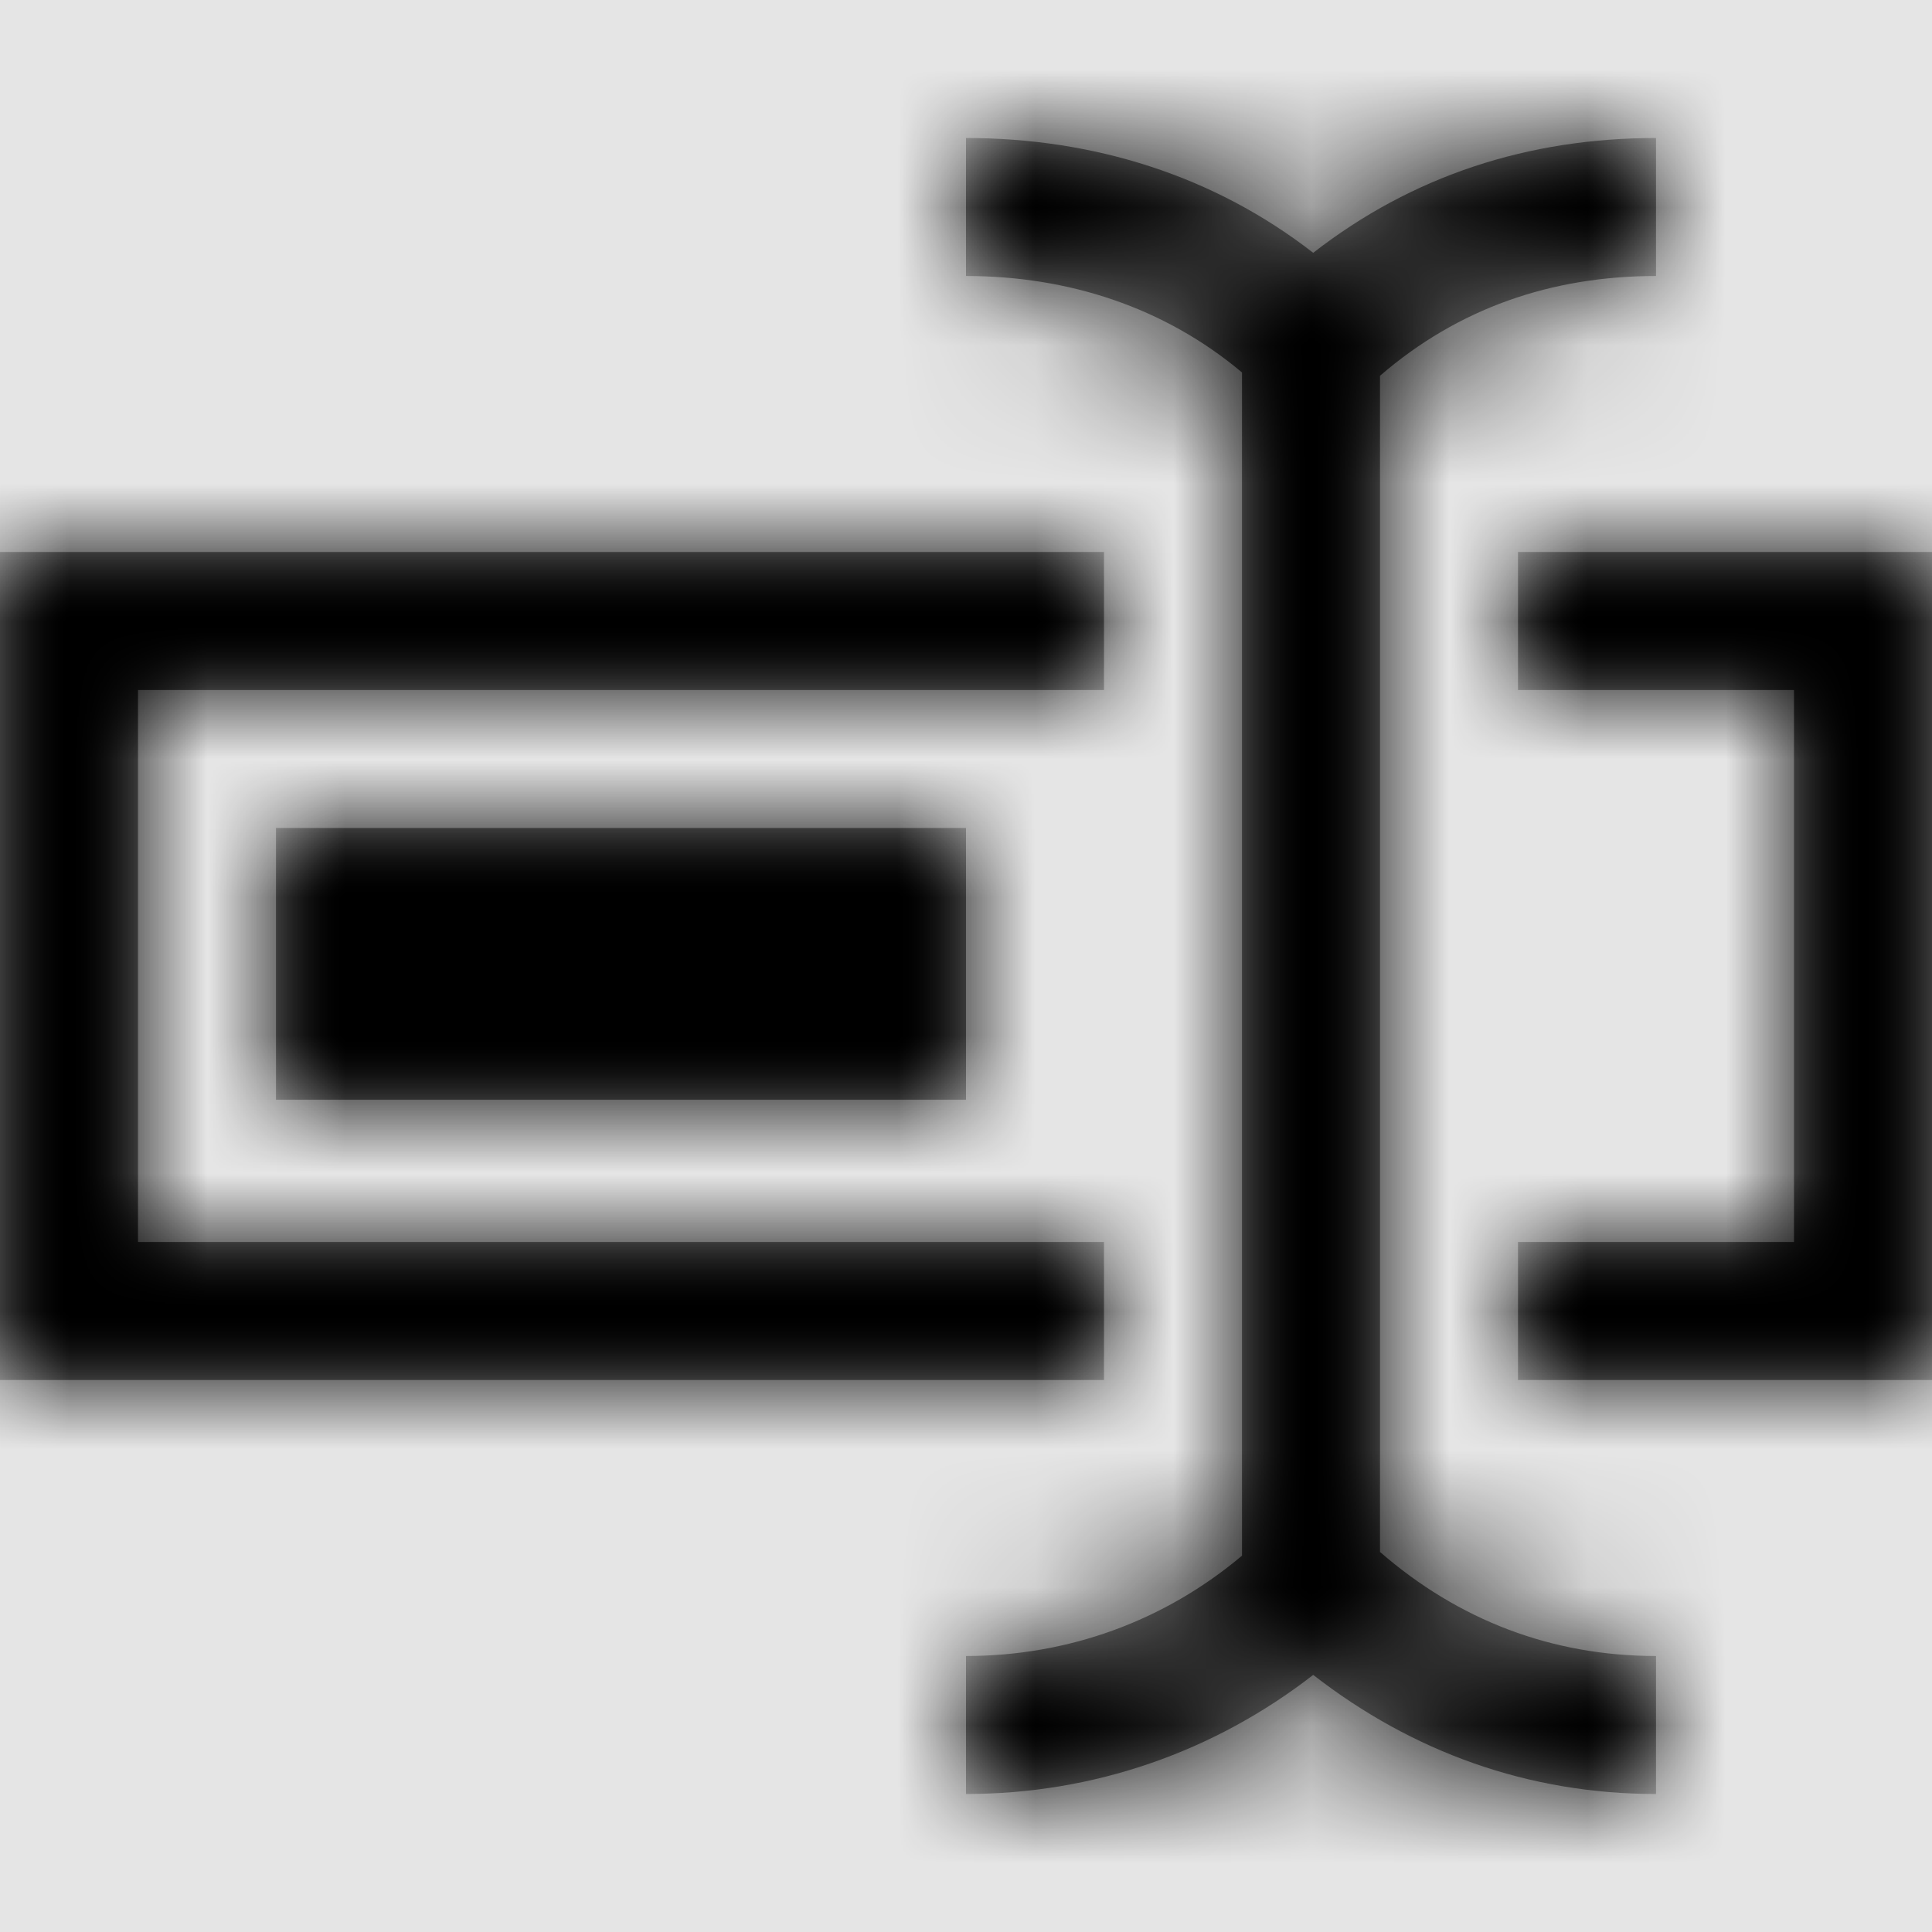 <svg width="1001" height="1001" viewBox="0 0 1001 1001" version="1.1" xmlns="http://www.w3.org/2000/svg" xmlns:xlink="http://www.w3.org/1999/xlink">
<title>edit-rename</title>
<desc>Created using Figma</desc>
<g id="Canvas" transform="matrix(71.5 0 0 71.5 -42113.5 -5863)">
<rect x="589" y="82" width="14" height="14" fill="#E5E5E5"/>
<g id="edit-rename">
<mask id="mask0_outline" mask-type="alpha">
<g id="Mask">
<use xlink:href="#path0_fill" transform="translate(589 83)" fill="#FFFFFF"/>
</g>
</mask>
<g id="Mask" mask="url(#mask0_outline)">
<use xlink:href="#path0_fill" transform="translate(589 83)"/>
</g>
<g id="&#226;&#134;&#170;&#240;&#159;&#142;&#168;Color" mask="url(#mask0_outline)">
<g id="Rectangle 3">
<use xlink:href="#path1_fill" transform="translate(589 82)"/>
</g>
</g>
</g>
</g>
<defs>
<path id="path0_fill" fill-rule="evenodd" d="M 10 10.246L 10 1.723C 10.566 1.234 11.242 1 12 1L 12 0C 11.074 0 10.234 0.273 9.516 0.832C 8.797 0.273 7.926 0 7 0L 7 1C 7.742 1 8.438 1.227 9 1.699L 9 10.273C 8.438 10.746 7.742 11 7 11L 7 12C 7.926 12 8.797 11.695 9.516 11.137C 10.234 11.695 11.074 12 12 12L 12 11C 11.242 11 10.566 10.738 10 10.246ZM 1 8L 8 8L 8 9L 0 9L 0 3L 8 3L 8 4L 1 4L 1 8ZM 2 6.969L 7 6.969L 7 5L 2 5L 2 6.969ZM 14 3L 14 9L 11 9L 11 8L 13 8L 13 4L 11 4L 11 3L 14 3Z"/>
<path id="path1_fill" fill-rule="evenodd" d="M 0 0L 14 0L 14 14L 0 14L 0 0Z"/>
</defs>
</svg>
